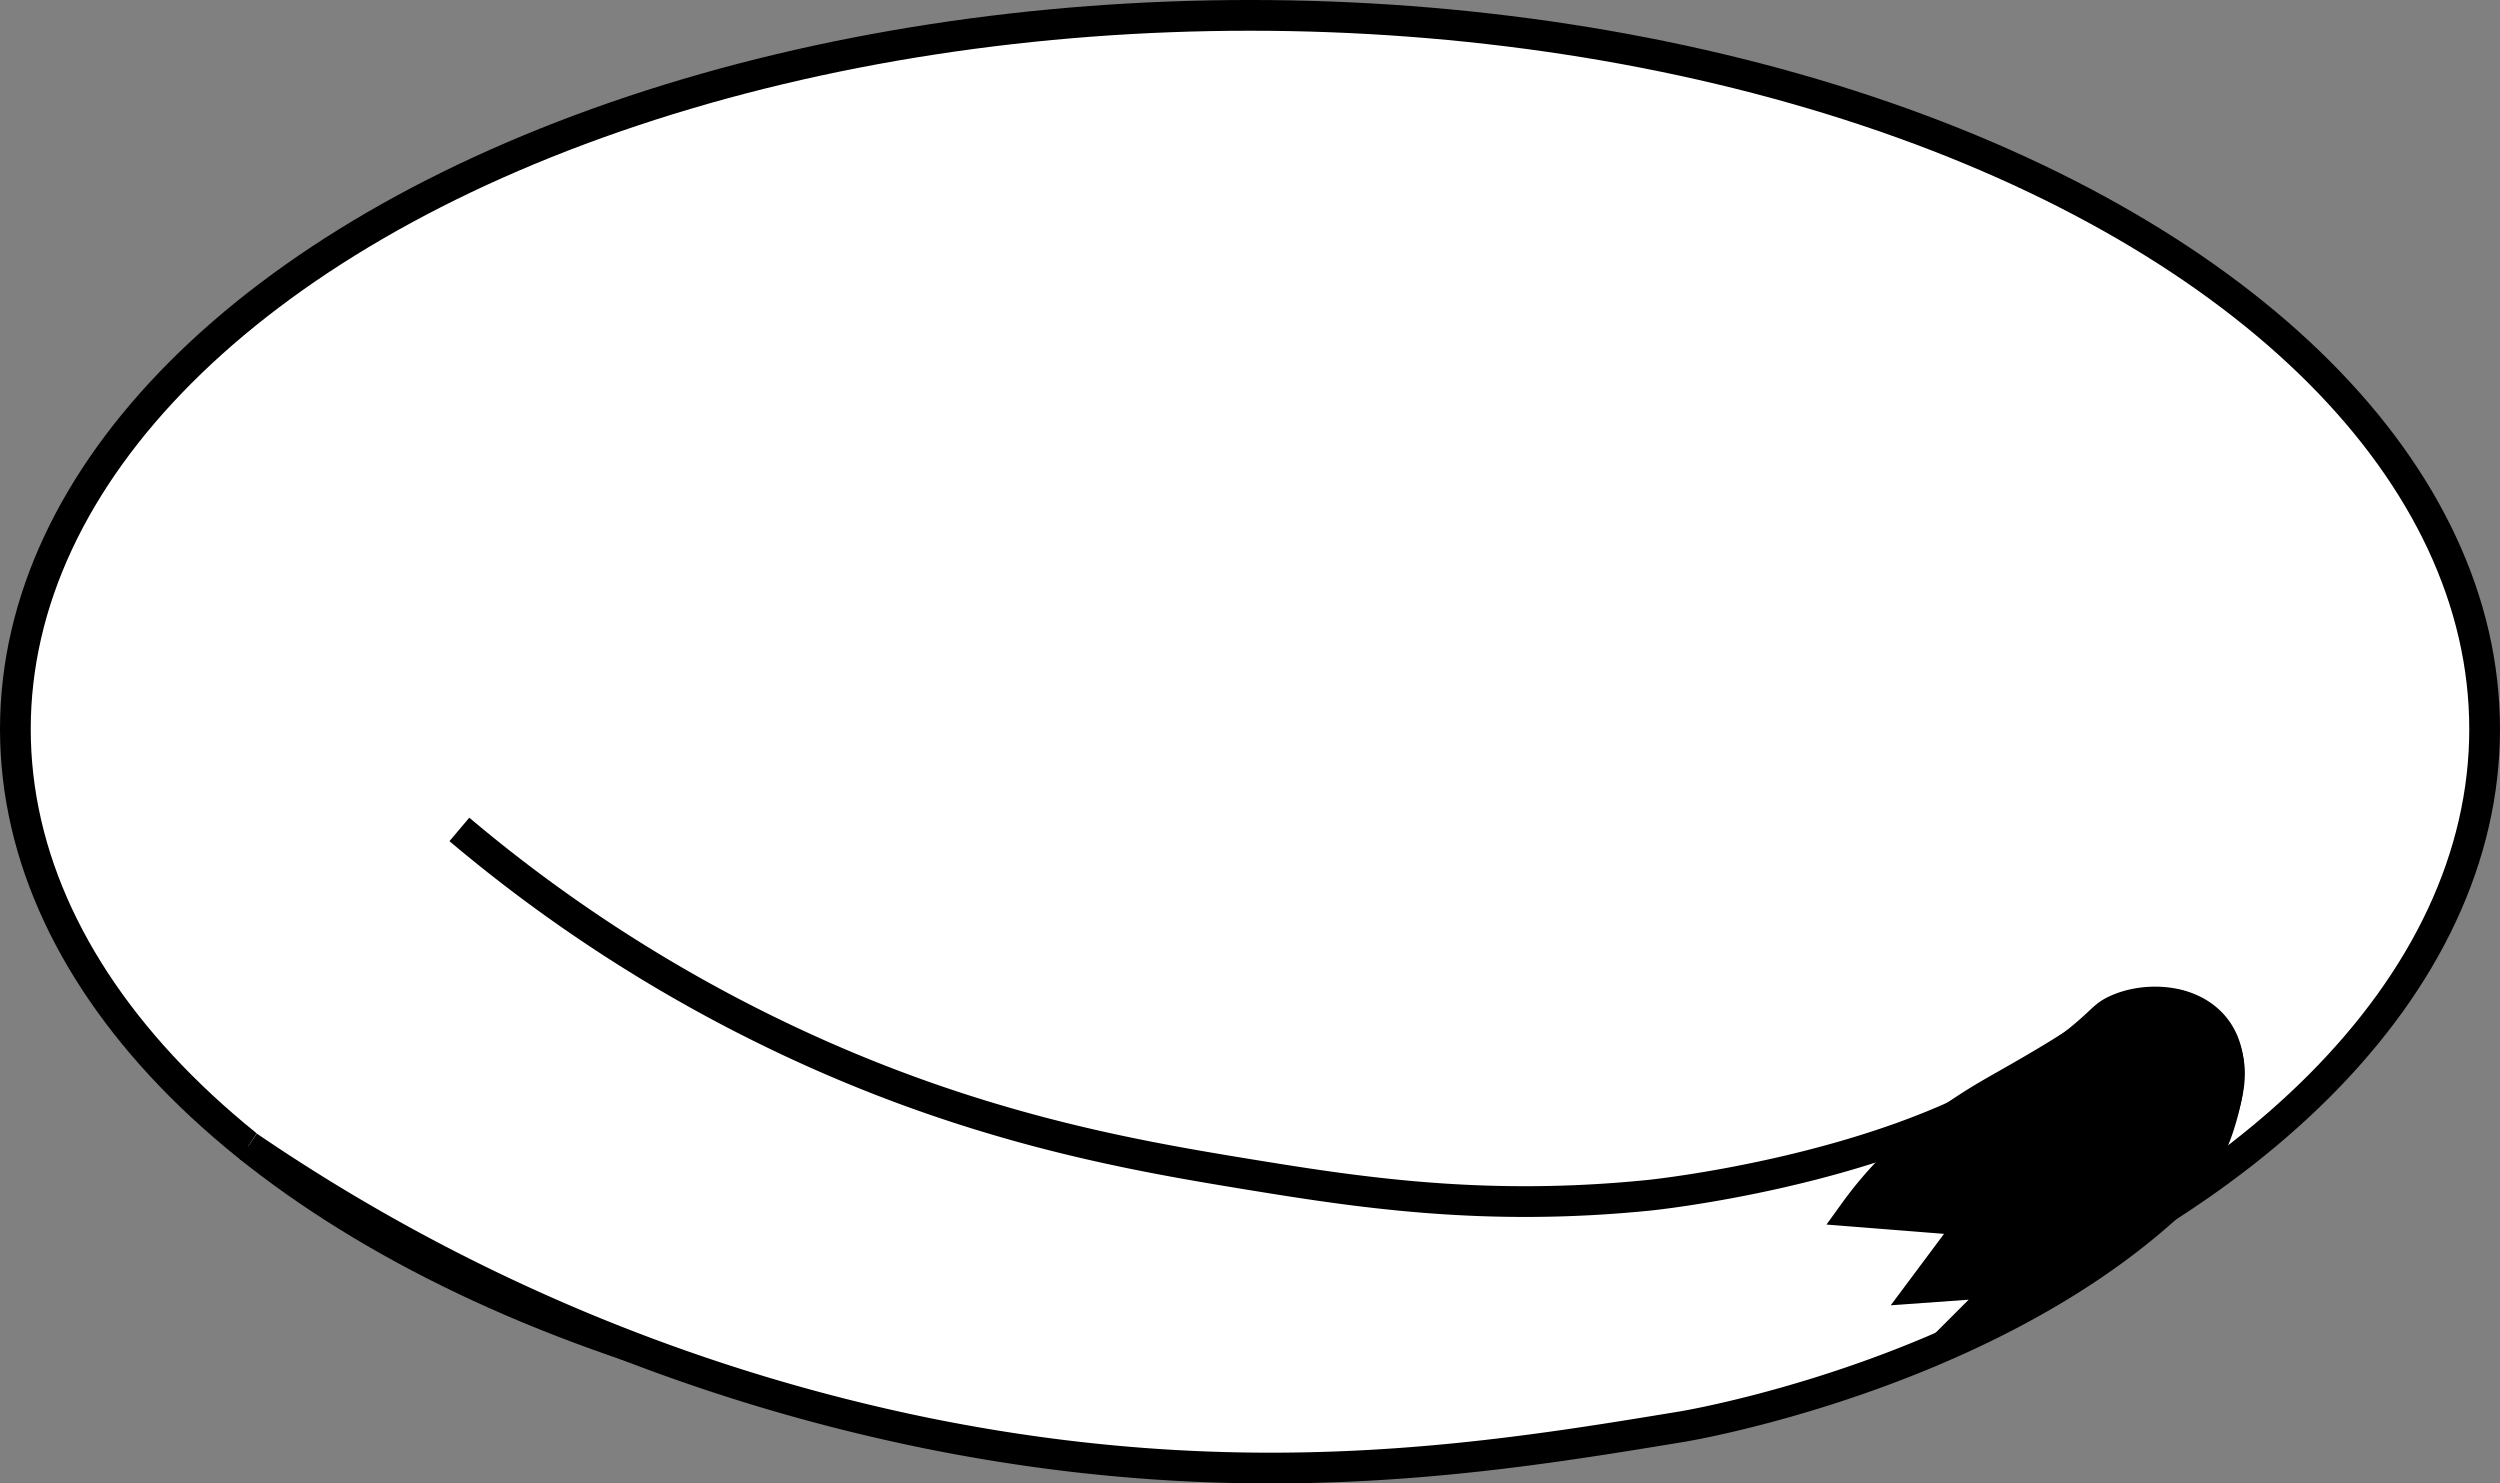 <svg id="Capa_1" data-name="Capa 1" xmlns="http://www.w3.org/2000/svg" viewBox="0 0 406.64 241.29"><rect x="0" y="0" width="406.64" height="241.29" fill="#808080" stroke="none"/><defs><style>.cls-1{fill:#fff;}.cls-1,.cls-2{stroke:#000;stroke-miterlimit:10;stroke-width:5px;}</style></defs><title>sleep-cat-body</title><ellipse class="cls-1" cx="203.32" cy="118.59" rx="200.82" ry="116.09"/><path class="cls-1" d="M116,153.12a244,244,0,0,0,52,33.64c30.8,14.77,56.93,19.27,75.51,22.33,18.32,3,39,6.28,66.06,3.53,0,0,37.11-3.77,60.44-18.6a107.21,107.21,0,0,0,9.13-6.38c4.17-3.36,4.22-4.11,6.23-5.07,4.4-2.1,11.64-2.1,15.65,2.18,4.76,5.06,2.23,13.22,1.16,16.66a31,31,0,0,1-8.72,13.37C362.79,242.37,315,250.24,315,250.24c-31.16,5.14-70.55,11.63-122.59,1.16A303.69,303.69,0,0,1,81.65,204.66" transform="translate(-41.28 -18.21)"/><path class="cls-2" d="M354.67,203.08A61,61,0,0,0,343,215.25l19.2,1.52-8.11,10.87,13.91-1-7,7,10.36-5.51c11.83-6.27,11.28-5.91,11.92-6.3,3.39-2.05,14.93-9,19.12-21.63,1.12-3.38,2.61-8.1.28-12.59-.18-.34-2.68-5-7.6-6-1.22-.25-3.57-.47-11.8,3.78-4.36,2.26-4.11,2.53-11.52,6.85-5.48,3.2-7.52,4.16-11.84,7.06C358.45,200.31,356.63,201.54,354.67,203.08Z" transform="translate(-41.28 -18.21)"/></svg>